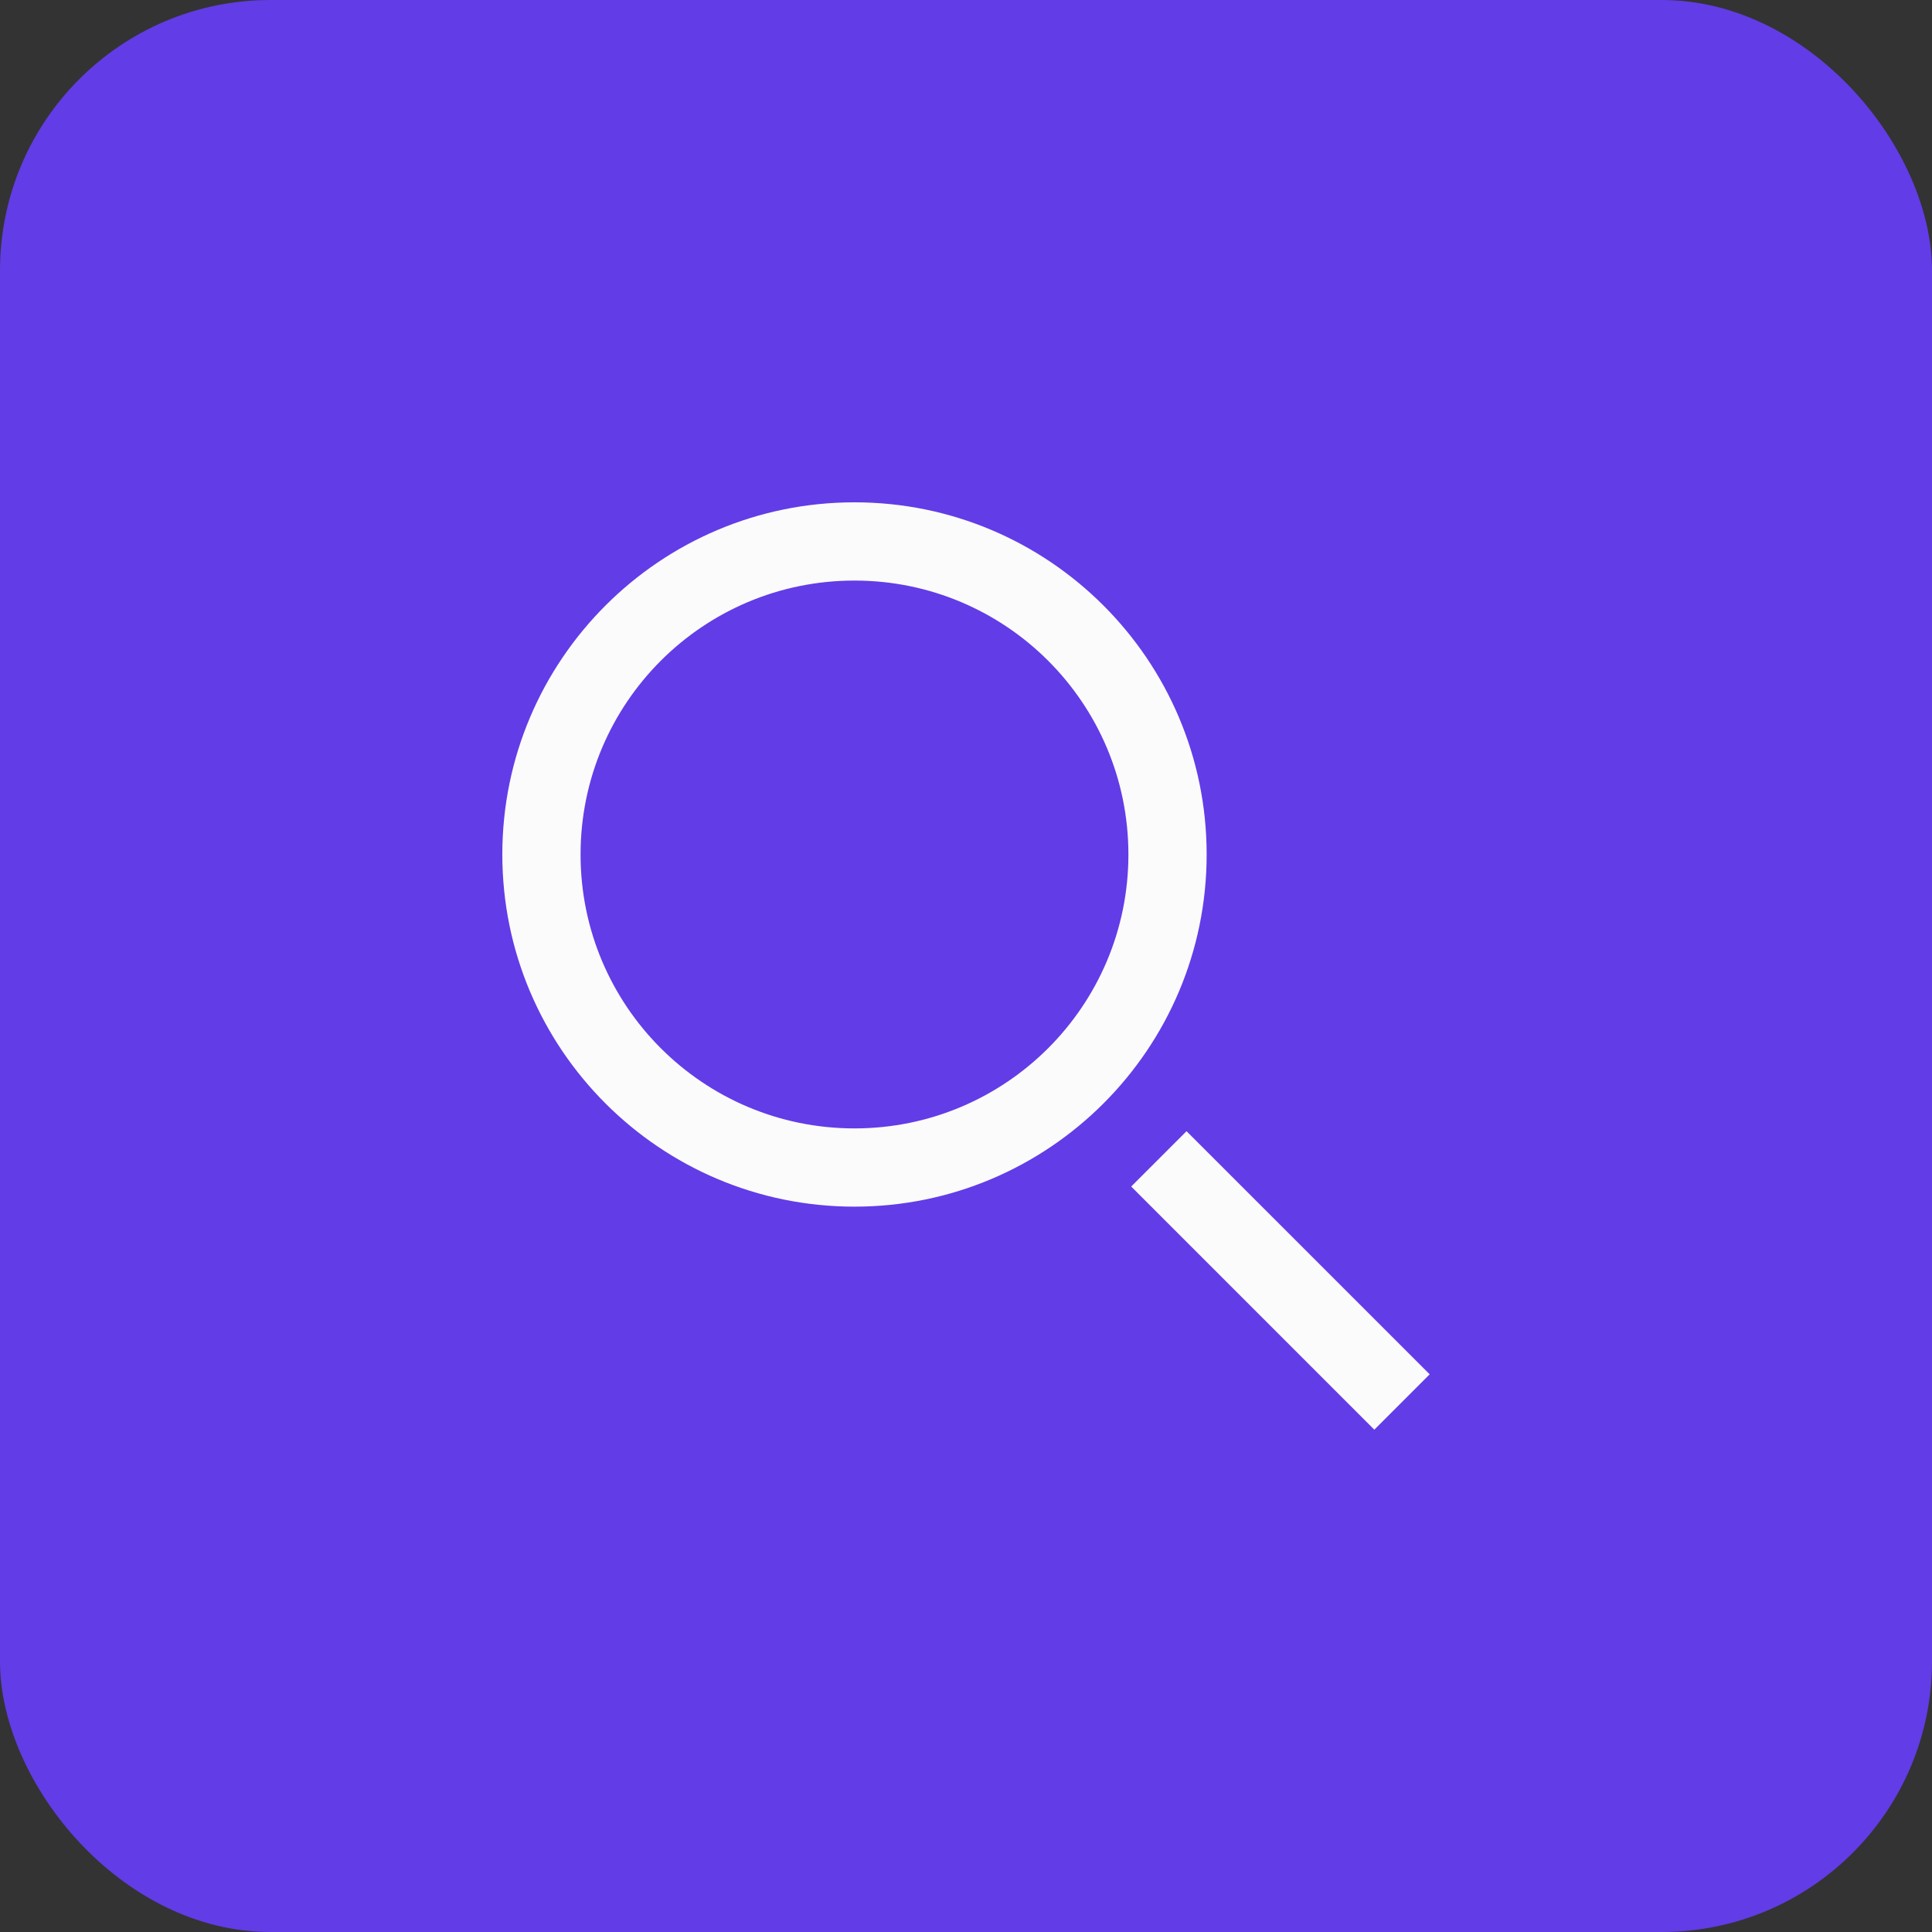  <svg
              xmlns="http://www.w3.org/2000/svg"
              width="35"
              height="35"
              viewBox="0 0 50 50"
              fill="none"
            >
              <rect x="0" y="0" width="50" height="50" fill="#333333" stroke="none"/>
              <rect width="50" height="50" rx="7" fill="#623CE7" />
              <path
                d="M22.114 13C27.145 13 31.228 17.083 31.228 22.114C31.228 27.145 27.145 31.228 22.114 31.228C17.083 31.228 13 27.145 13 22.114C13 17.083 17.083 13 22.114 13ZM22.114 29.203C26.03 29.203 29.203 26.03 29.203 22.114C29.203 18.197 26.03 15.025 22.114 15.025C18.197 15.025 15.025 18.197 15.025 22.114C15.025 26.03 18.197 29.203 22.114 29.203ZM30.707 29.275L37 35.567L35.567 37L29.275 30.707L30.707 29.275Z"
                fill="#FBFBFB"
              />
            </svg>